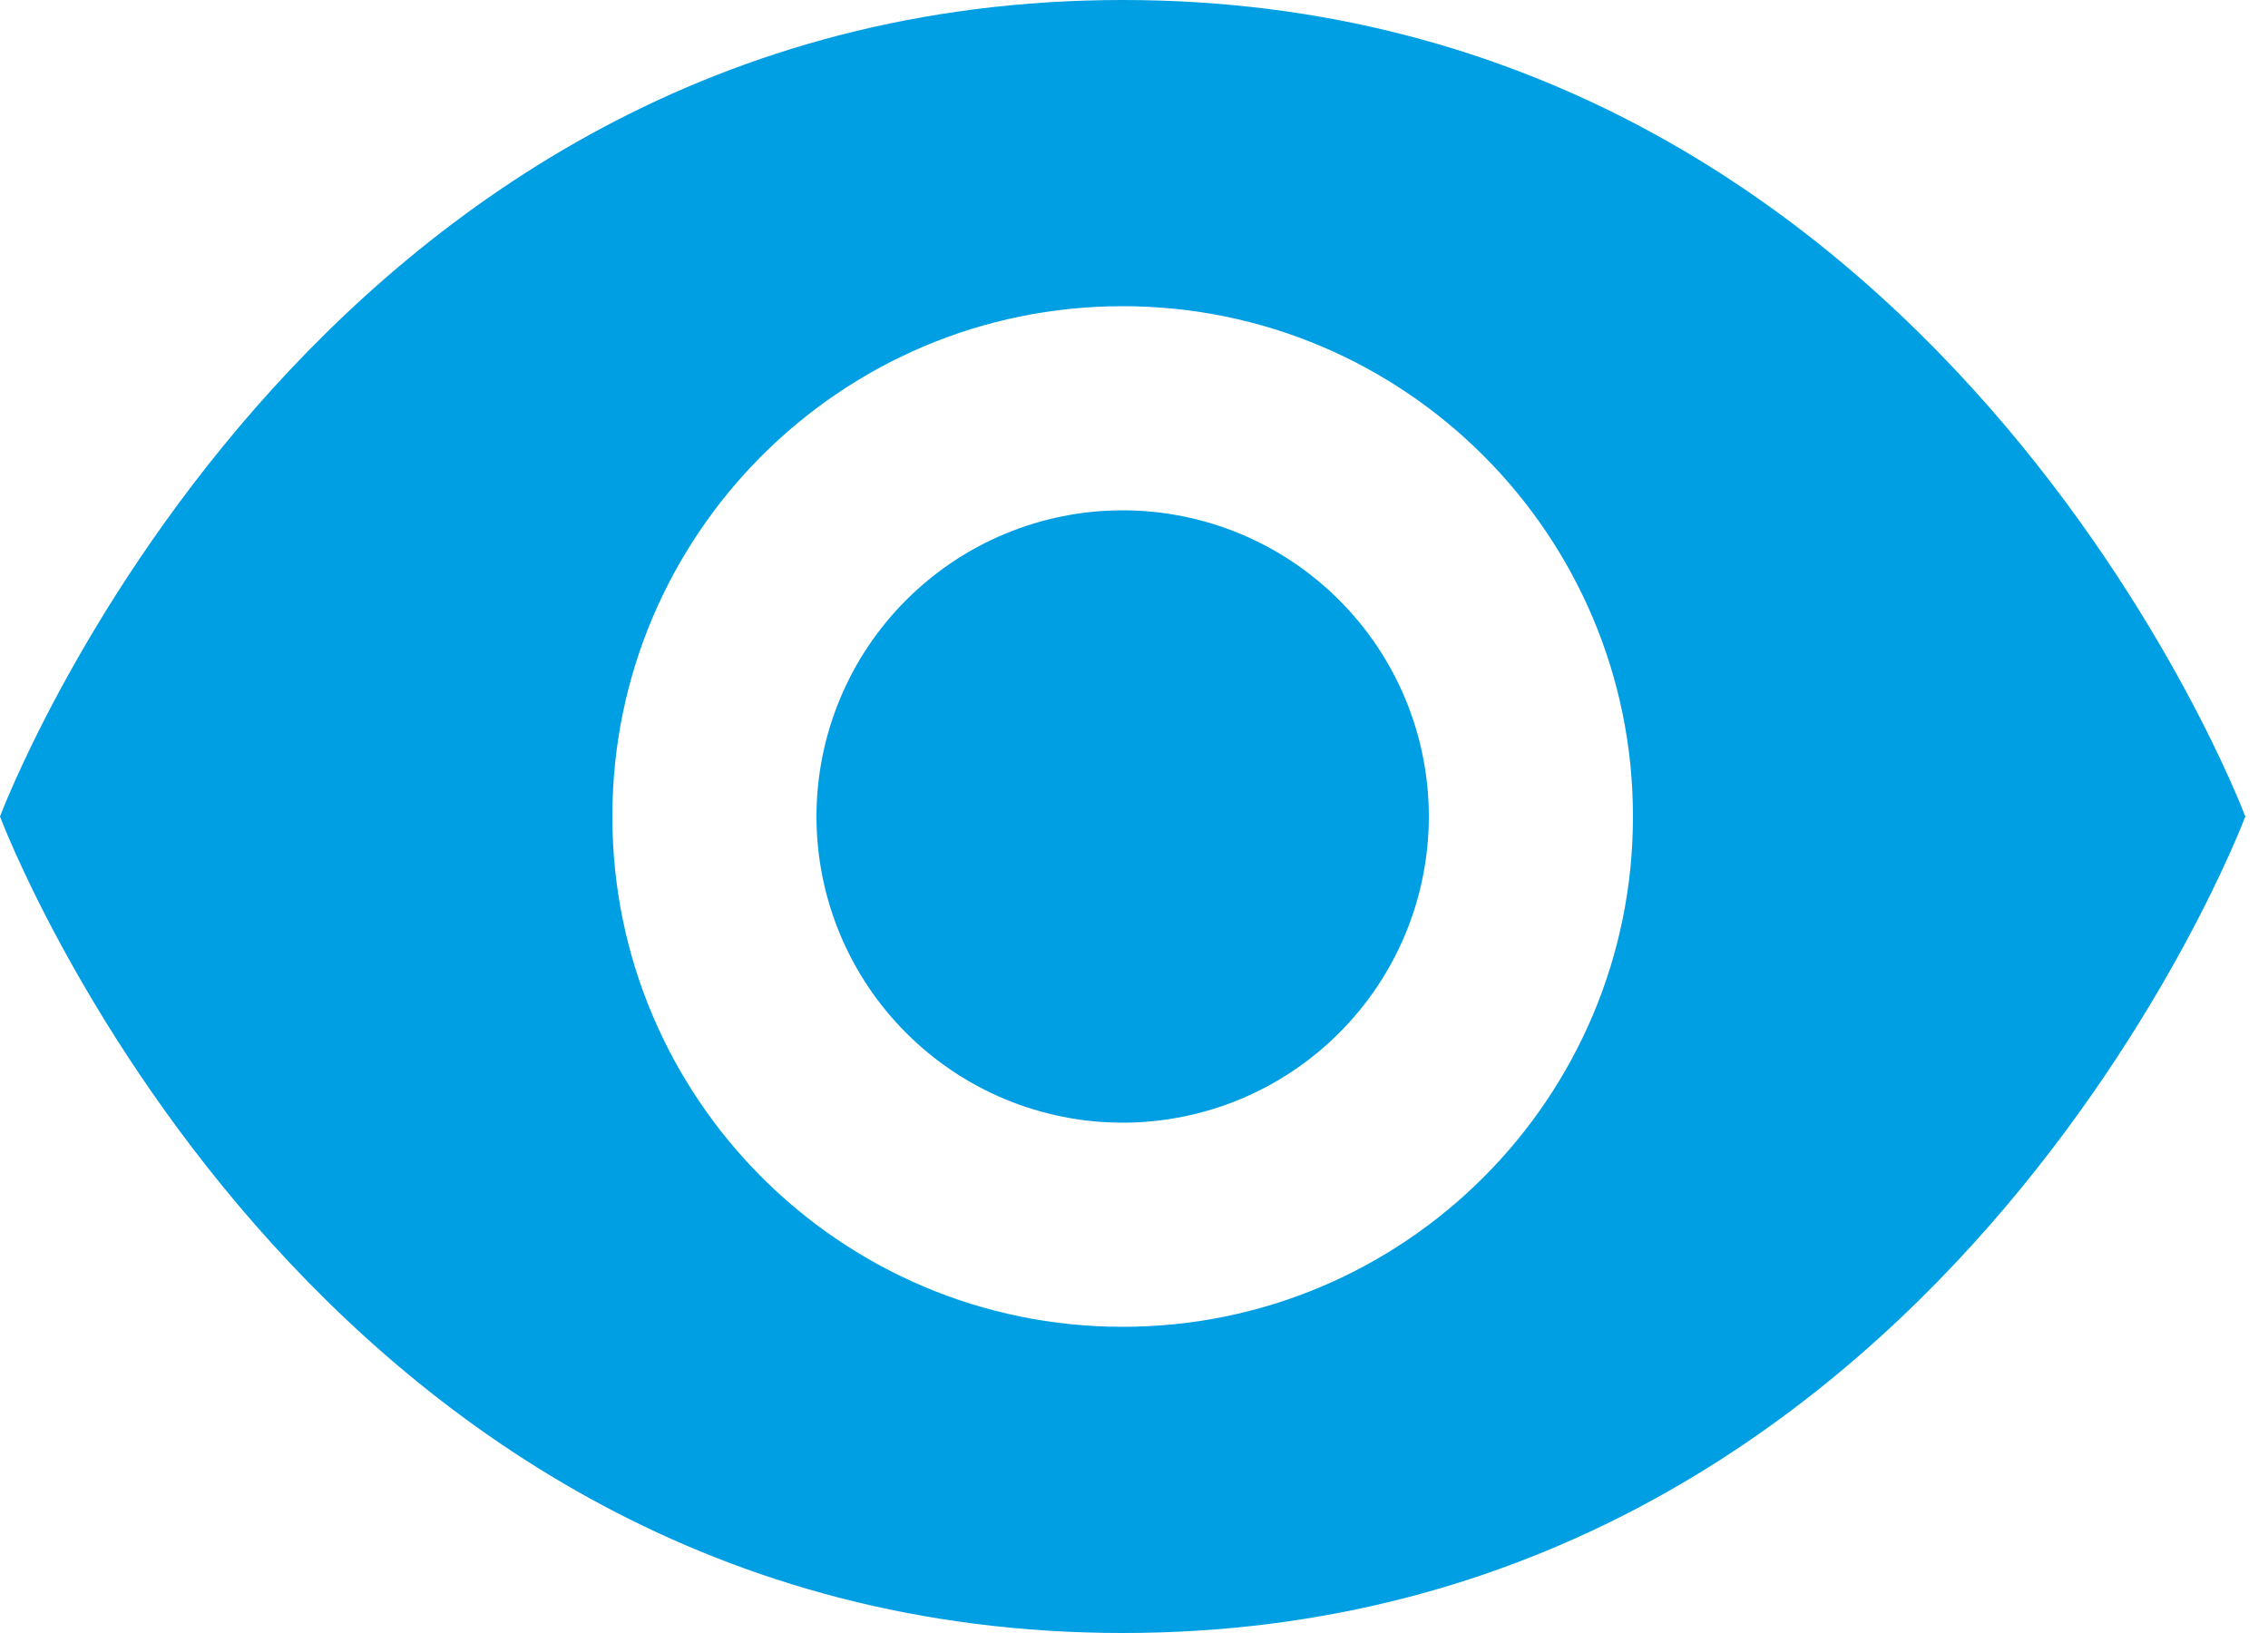 <svg width="25" height="18" viewBox="0 0 25 18" fill="none" xmlns="http://www.w3.org/2000/svg">
<path d="M12.375 0C3.375 0 0 9 0 9C0 9 3.375 18 12.375 18C21.375 18 24.75 9 24.75 9C24.75 9 21.375 0 12.375 0ZM12.375 3.375C15.481 3.375 18 5.894 18 9C18 12.106 15.481 14.625 12.375 14.625C9.269 14.625 6.75 12.106 6.75 9C6.75 5.894 9.269 3.375 12.375 3.375ZM12.375 5.625C11.48 5.625 10.621 5.981 9.989 6.614C9.356 7.246 9 8.105 9 9C9 9.895 9.356 10.754 9.989 11.386C10.621 12.019 11.48 12.375 12.375 12.375C13.27 12.375 14.129 12.019 14.761 11.386C15.394 10.754 15.75 9.895 15.75 9C15.75 8.105 15.394 7.246 14.761 6.614C14.129 5.981 13.27 5.625 12.375 5.625Z" fill="#009FE3"/>
</svg>
